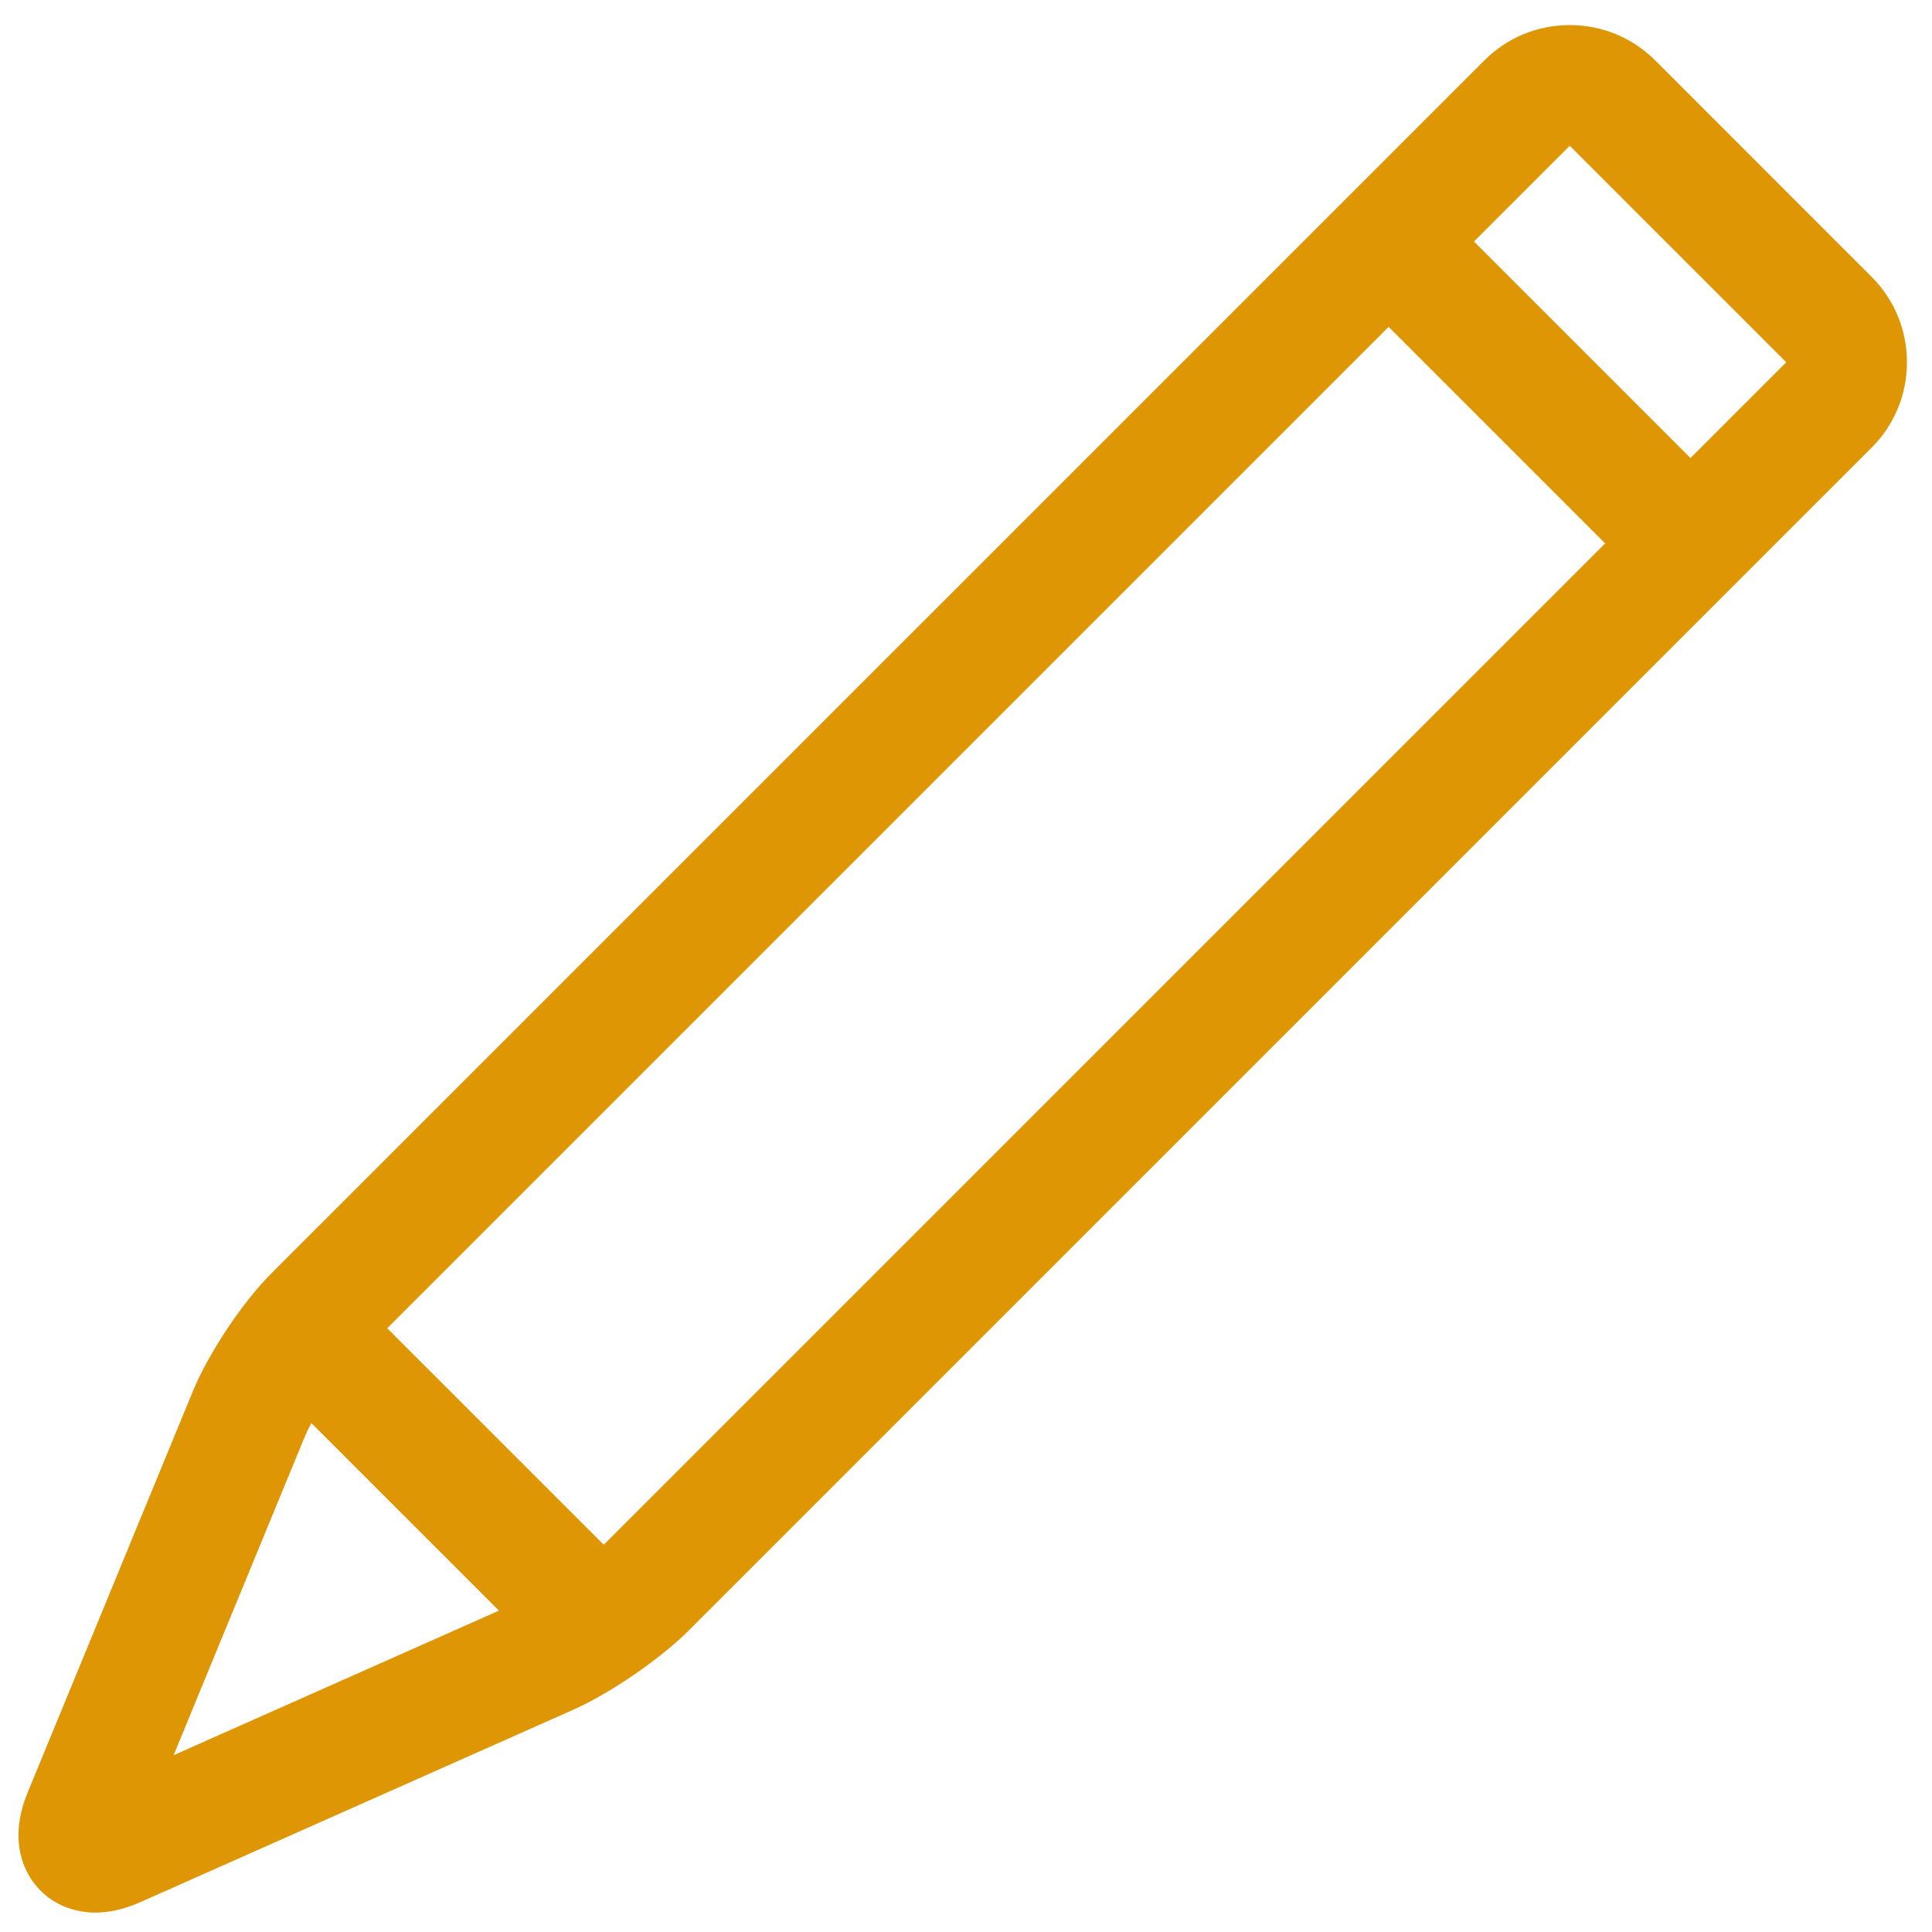 <?xml version="1.0" encoding="utf-8"?>
<!-- Generator: Adobe Illustrator 16.0.0, SVG Export Plug-In . SVG Version: 6.00 Build 0)  -->
<!DOCTYPE svg PUBLIC "-//W3C//DTD SVG 1.1//EN" "http://www.w3.org/Graphics/SVG/1.1/DTD/svg11.dtd">
<svg version="1.1" id="Ebene_1" xmlns="http://www.w3.org/2000/svg" xmlns:xlink="http://www.w3.org/1999/xlink" x="0px" y="0px"
	 width="64px" height="64px" viewBox="0 0 64 64" enable-background="new 0 0 64 64" xml:space="preserve">
<g>
	<path fill="#DE9604" d="M3.161,63.357c0.471,0,0.968-0.115,1.479-0.342l14.346-6.376c1.234-0.549,2.887-1.684,3.843-2.64L62,14.829
		c0.754-0.754,1.17-1.759,1.17-2.829S62.754,9.925,62,9.172l-7.172-7.173C54.074,1.246,53.07,0.831,52,0.831S49.926,1.246,49.172,2
		L9,42.171c-0.968,0.967-2.09,2.651-2.612,3.917L0.912,59.389c-0.594,1.444-0.174,2.42,0.129,2.873
		C1.507,62.958,2.28,63.357,3.161,63.357z M20,51.171C20,51.171,20,51.172,20,51.171L12.828,44L46,10.828L53.172,18L20,51.171z
		 M52,4.828L59.172,12L56,15.172L48.828,8L52,4.828z M10.088,47.611c0.059-0.142,0.138-0.303,0.226-0.469l6.213,6.213L5.751,58.143
		L10.088,47.611z"/>
</g>
</svg>
